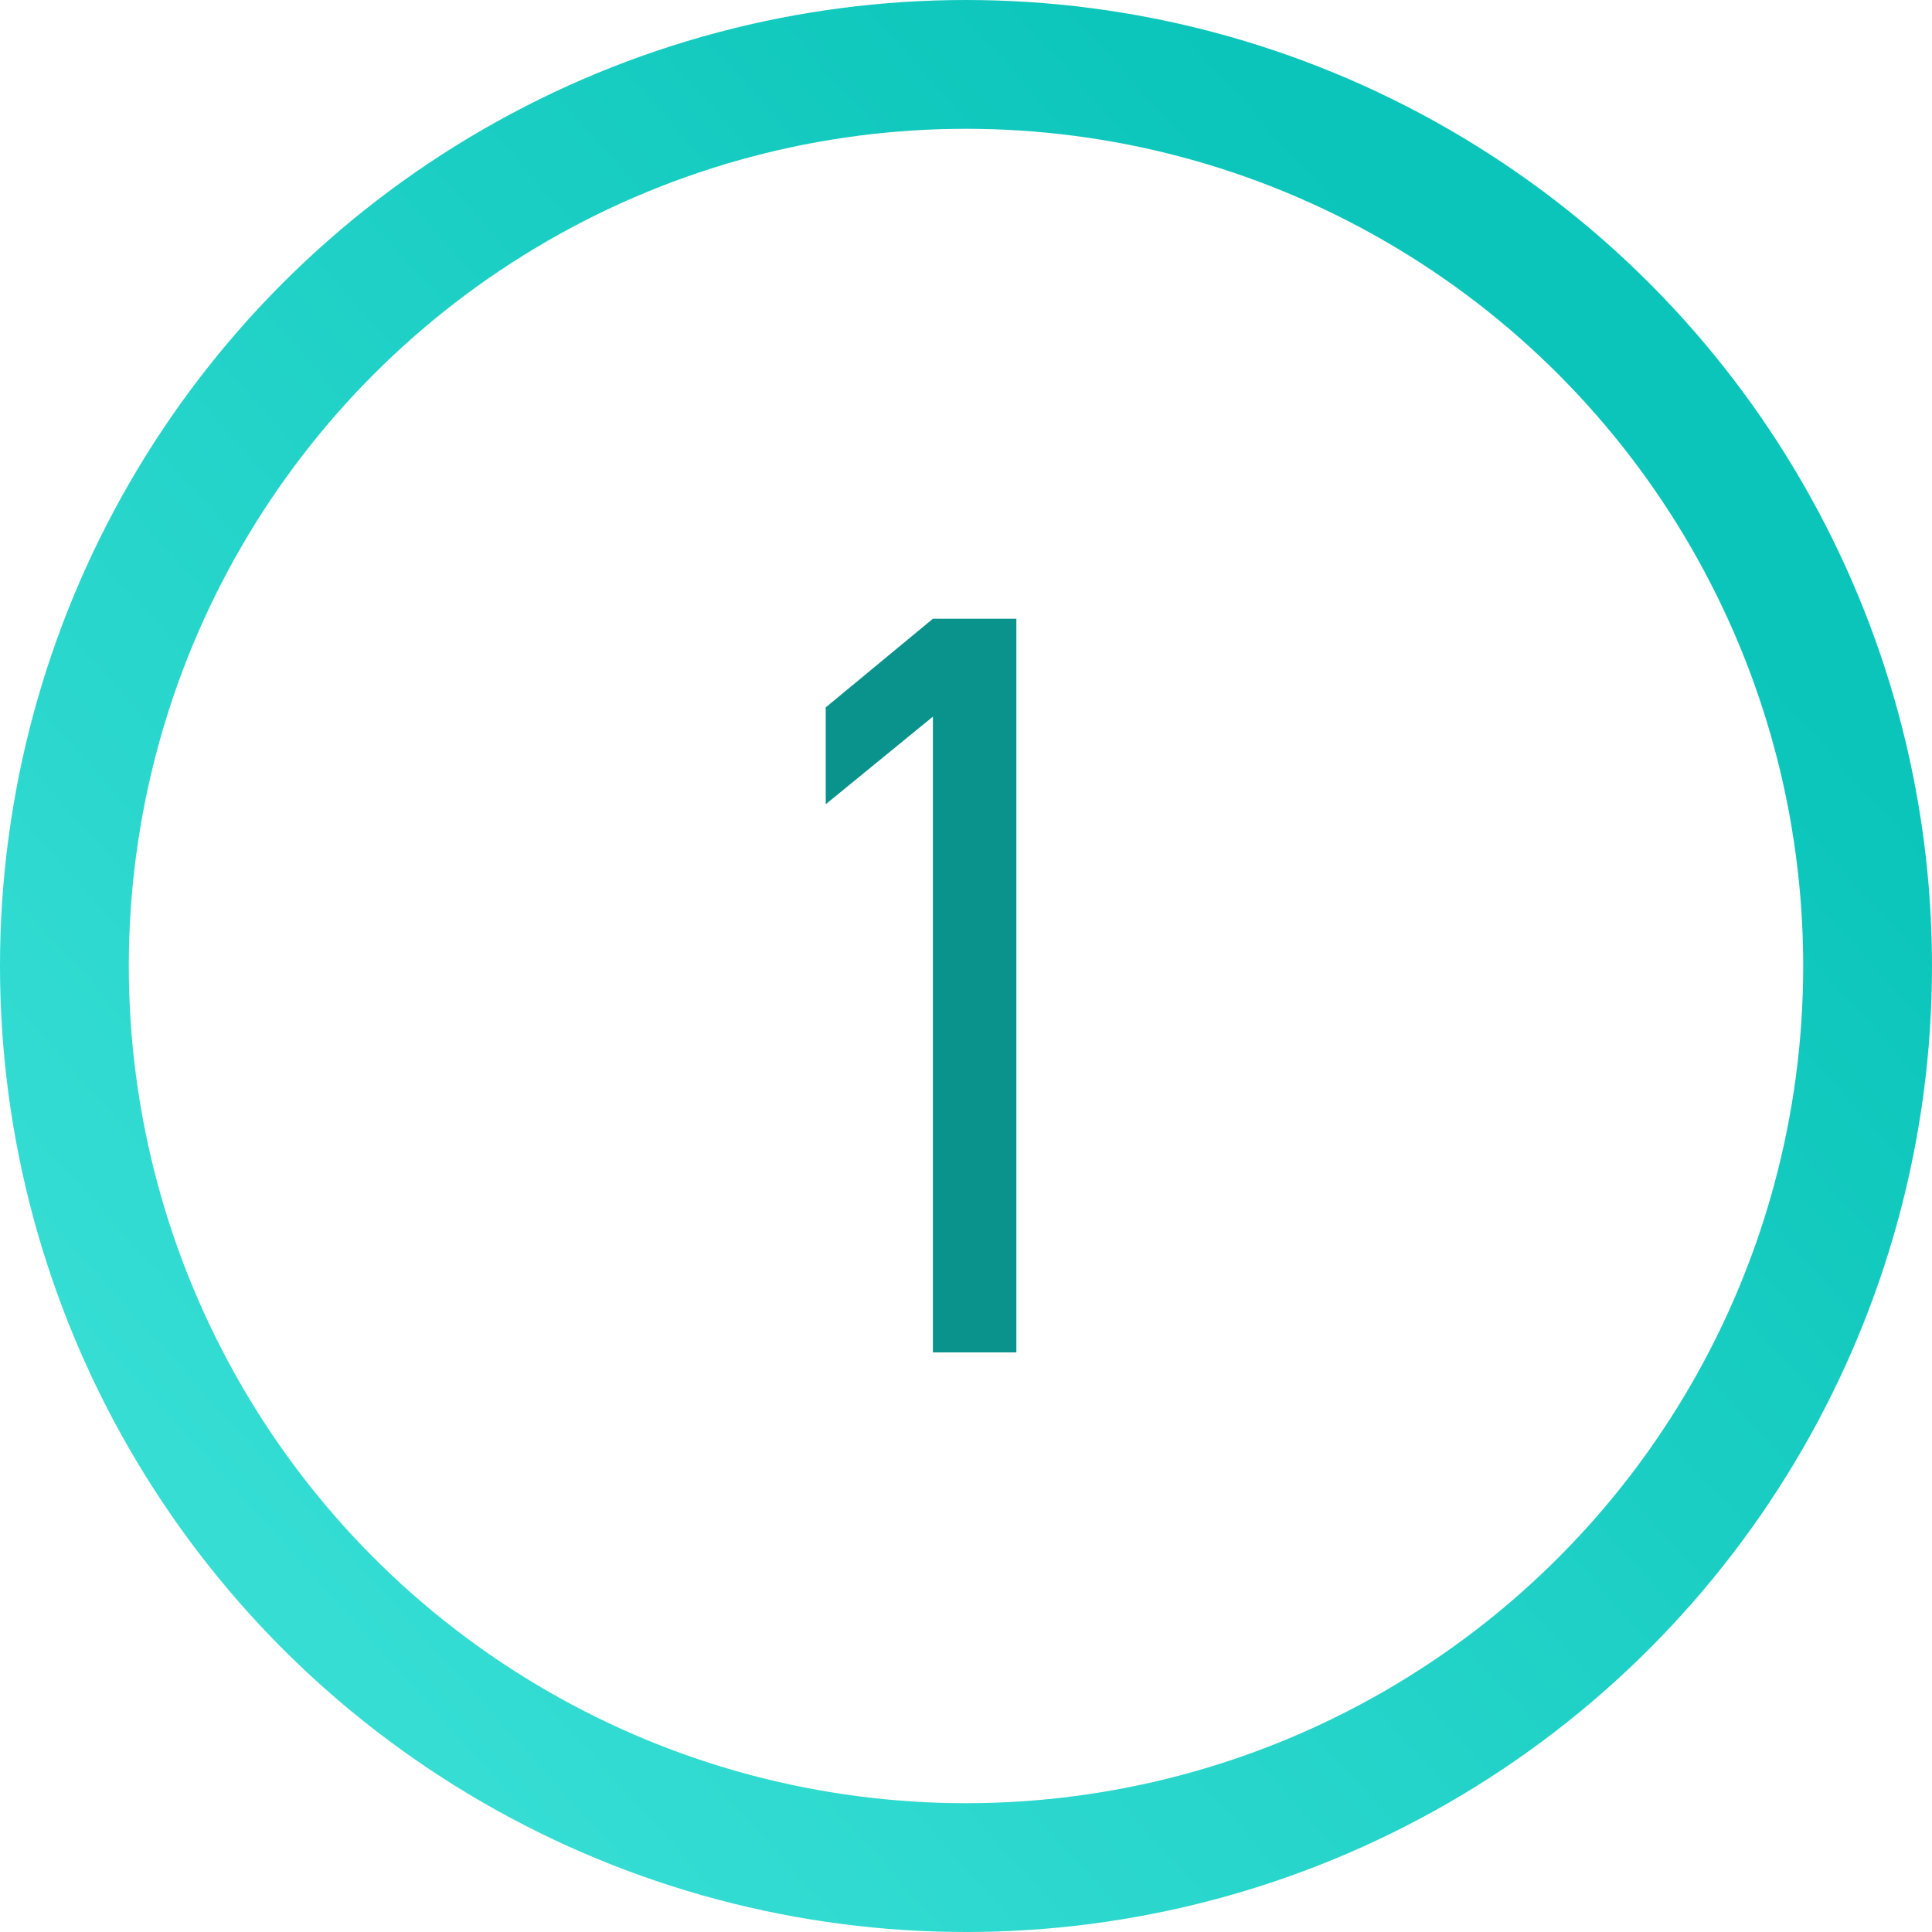 <svg width="120" height="120" viewBox="0 0 120 120" fill="none" xmlns="http://www.w3.org/2000/svg">
<circle cx="60" cy="60" r="56" stroke="url(#paint0_linear)" stroke-width="8"/>
<g filter="url(#filter0_d)">
<path d="M63.128 82V36.432H57.944L51.288 41.936V47.952L57.944 42.512V82H63.128Z" fill="#0A938D"/>
</g>
<defs>
<filter id="filter0_d" x="47.288" y="34.432" width="19.84" height="53.568" filterUnits="userSpaceOnUse" color-interpolation-filters="sRGB">
<feFlood flood-opacity="0" result="BackgroundImageFix"/>
<feColorMatrix in="SourceAlpha" type="matrix" values="0 0 0 0 0 0 0 0 0 0 0 0 0 0 0 0 0 0 127 0"/>
<feOffset dy="2"/>
<feGaussianBlur stdDeviation="2"/>
<feColorMatrix type="matrix" values="0 0 0 0 0 0 0 0 0 0 0 0 0 0 0 0 0 0 0.25 0"/>
<feBlend mode="normal" in2="BackgroundImageFix" result="effect1_dropShadow"/>
<feBlend mode="normal" in="SourceGraphic" in2="effect1_dropShadow" result="shape"/>
</filter>
<linearGradient id="paint0_linear" x1="96.5" y1="24.5" x2="16.5" y2="96.5" gradientUnits="userSpaceOnUse">
<stop stop-color="#0BC5BA"/>
<stop offset="1" stop-color="#35DDD3"/>
</linearGradient>
</defs>
</svg>
